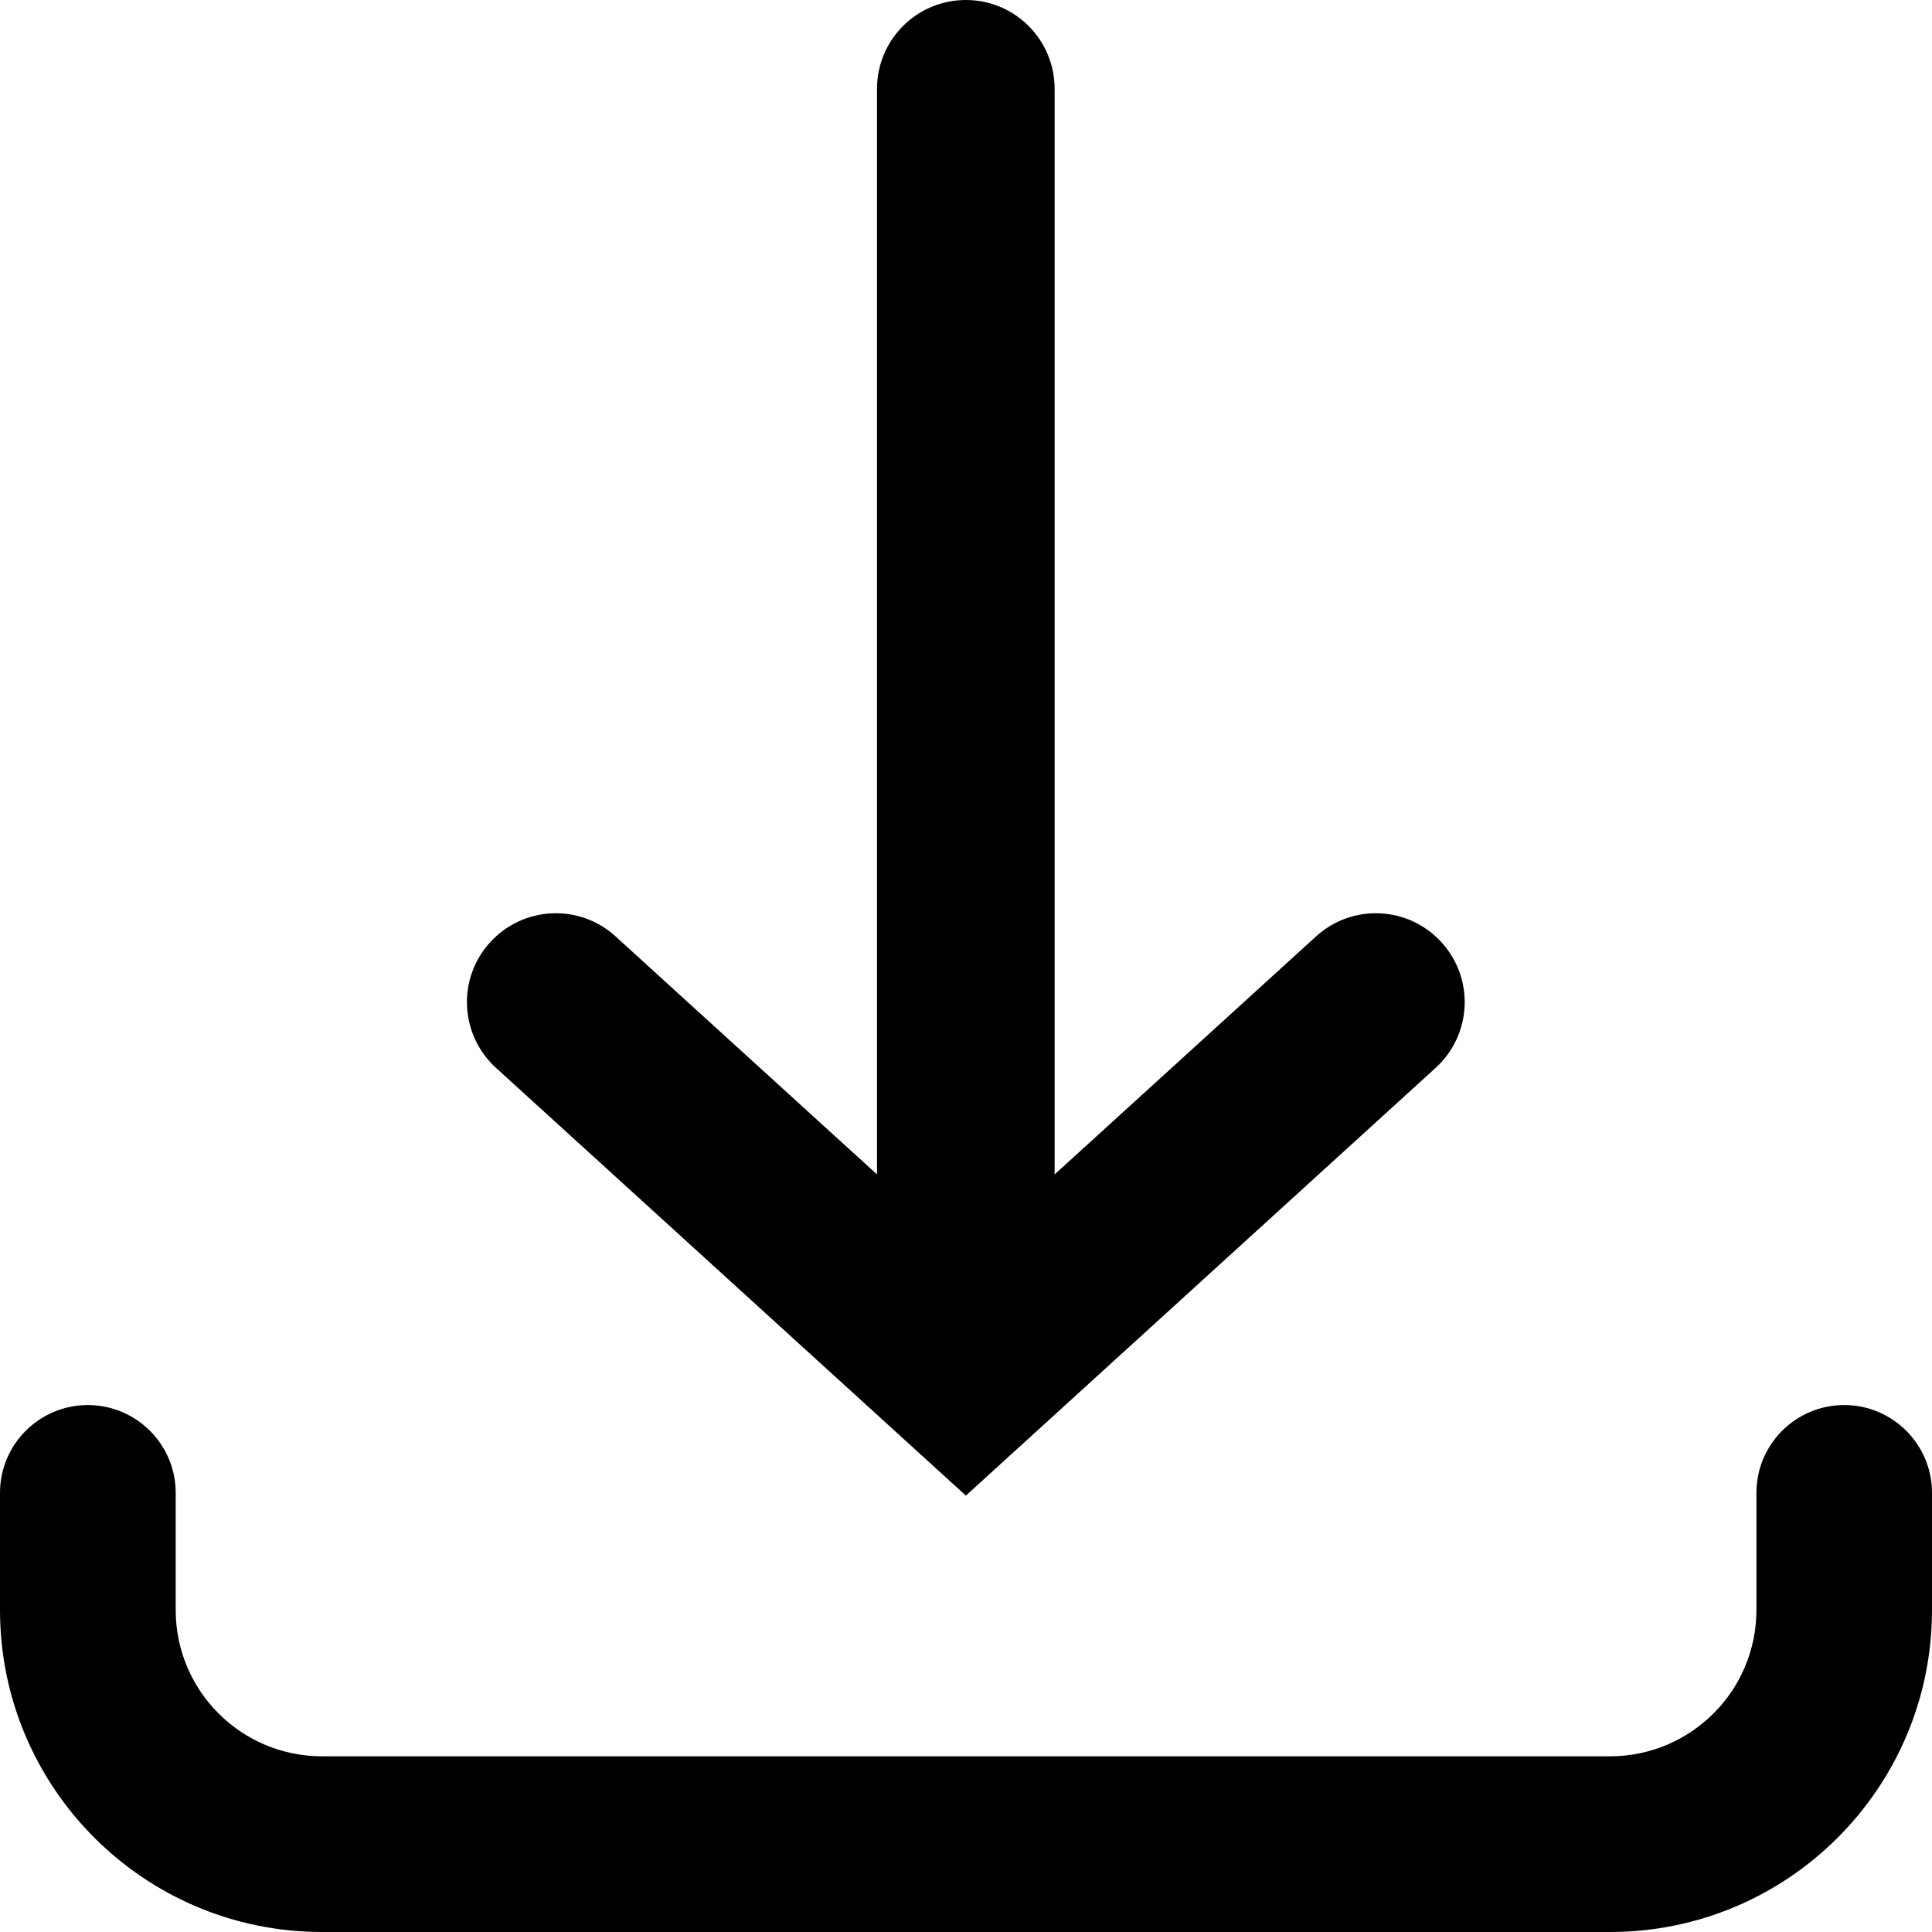 <svg viewBox="0 0 16 16" xmlns="http://www.w3.org/2000/svg">
<path d="M10.899 7.755C11.199 7.481 11.665 7.503 11.938 7.804C12.212 8.104 12.19 8.569 11.89 8.843L7.999 12.386L4.107 8.843C3.807 8.569 3.785 8.104 4.059 7.804C4.332 7.503 4.798 7.481 5.098 7.755L7.263 9.726V0.736C7.263 0.329 7.592 0 7.999 0C8.405 0 8.734 0.329 8.734 0.736V9.726L10.899 7.755ZM1.455 12.363C1.455 11.962 1.129 11.636 0.727 11.636C0.326 11.636 0 11.962 0 12.363V13.333C0 14.806 1.194 16 2.667 16H13.333C14.806 16 16 14.806 16 13.333V12.363C16 11.962 15.674 11.636 15.273 11.636C14.871 11.636 14.546 11.962 14.546 12.363V13.333C14.546 14.002 14.003 14.545 13.333 14.545H2.667C1.997 14.545 1.455 14.002 1.455 13.333V12.363Z" />
</svg>
